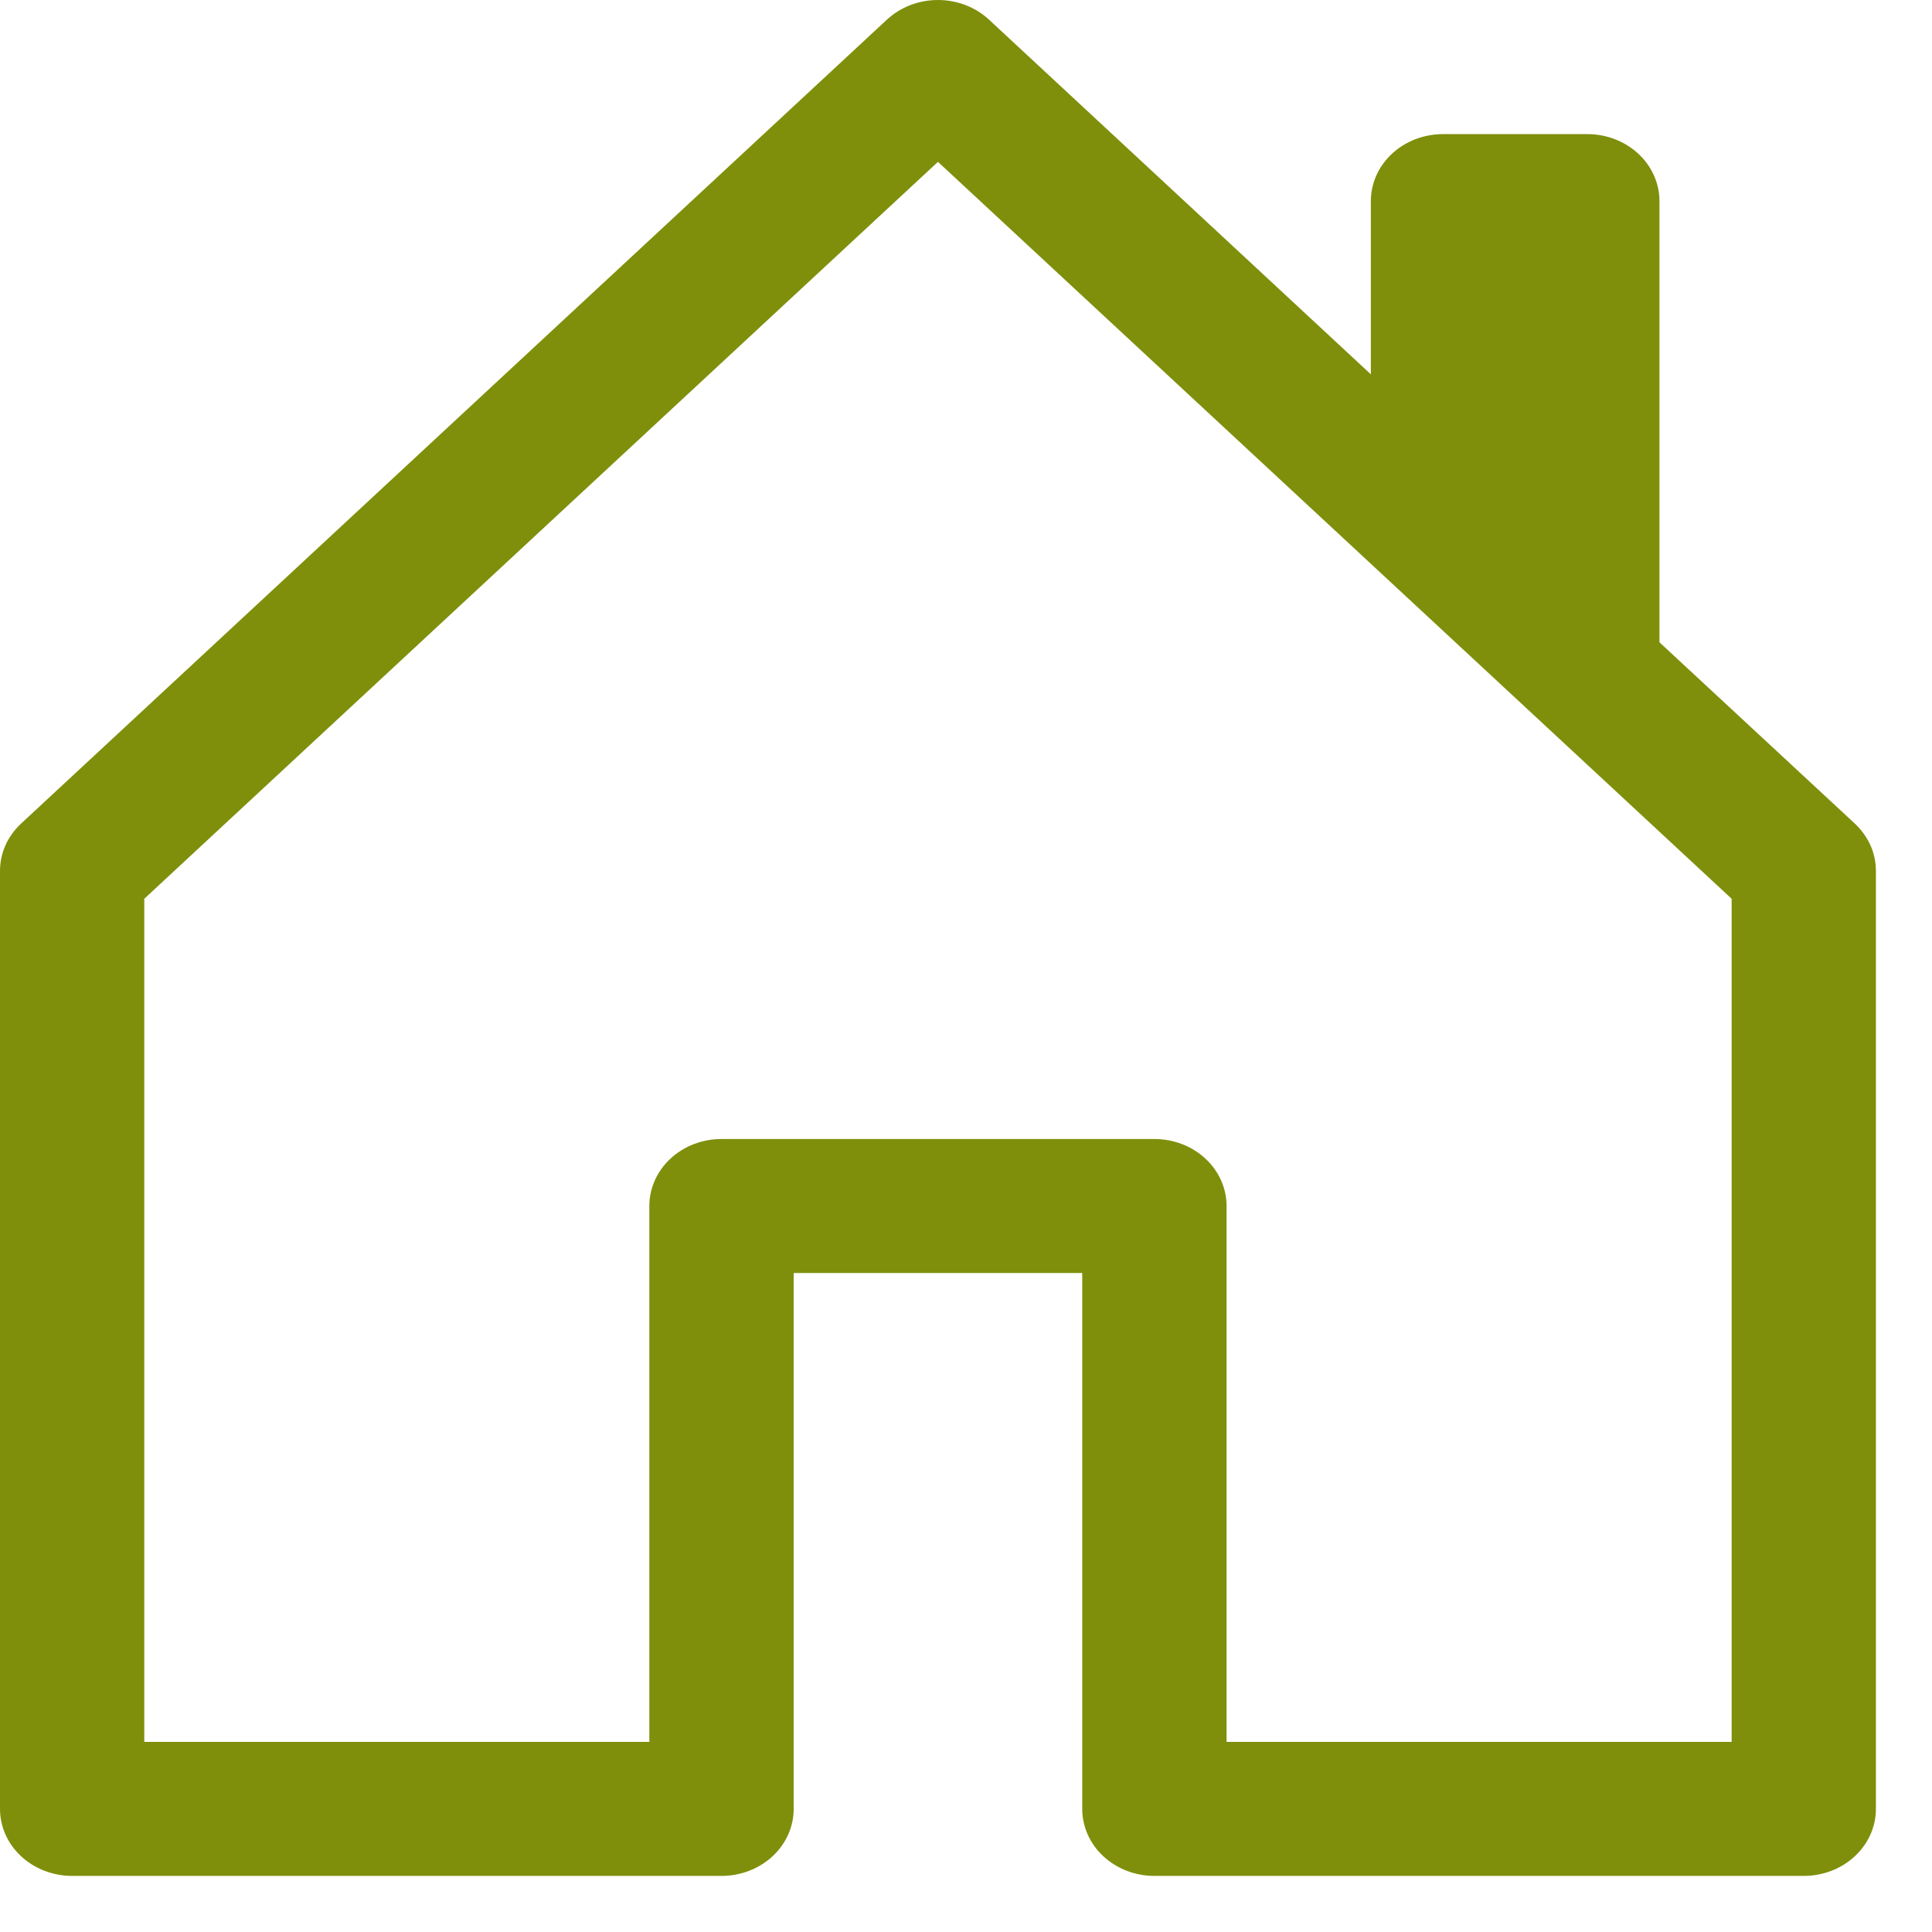 <svg width="31" height="31" viewBox="0 0 31 31" fill="none" xmlns="http://www.w3.org/2000/svg">
<path d="M15.87 0.316C15.762 0.216 15.634 0.136 15.494 0.082C15.353 0.028 15.202 0 15.05 0C14.898 0 14.747 0.028 14.606 0.082C14.466 0.136 14.338 0.216 14.23 0.316L0.338 13.215C0.231 13.315 0.145 13.434 0.087 13.564C0.029 13.695 -0 13.835 1.84651e-06 13.976V29.025C1.84651e-06 29.31 0.122 29.584 0.339 29.785C0.556 29.987 0.851 30.1 1.158 30.1H11.577C11.884 30.1 12.178 29.987 12.396 29.785C12.613 29.584 12.735 29.31 12.735 29.025V20.426H17.365V29.025C17.365 29.31 17.487 29.584 17.704 29.785C17.922 29.987 18.216 30.1 18.523 30.1H28.942C29.249 30.1 29.544 29.987 29.761 29.785C29.978 29.584 30.1 29.31 30.1 29.025V13.976C30.1 13.835 30.071 13.695 30.013 13.564C29.954 13.434 29.869 13.315 29.762 13.215L26.627 10.306V3.227C26.627 2.942 26.505 2.668 26.288 2.467C26.071 2.265 25.776 2.152 25.469 2.152H23.154C22.847 2.152 22.552 2.265 22.335 2.467C22.118 2.668 21.996 2.942 21.996 3.227V6.006L15.87 0.316ZM2.315 27.95V14.421L15.05 2.597L27.785 14.421V27.95H19.681V19.351C19.681 19.066 19.559 18.792 19.342 18.591C19.125 18.389 18.83 18.276 18.523 18.276H11.577C11.27 18.276 10.975 18.389 10.758 18.591C10.541 18.792 10.419 19.066 10.419 19.351V27.95H2.315Z" fill="#7F8F0B"/>
</svg>
